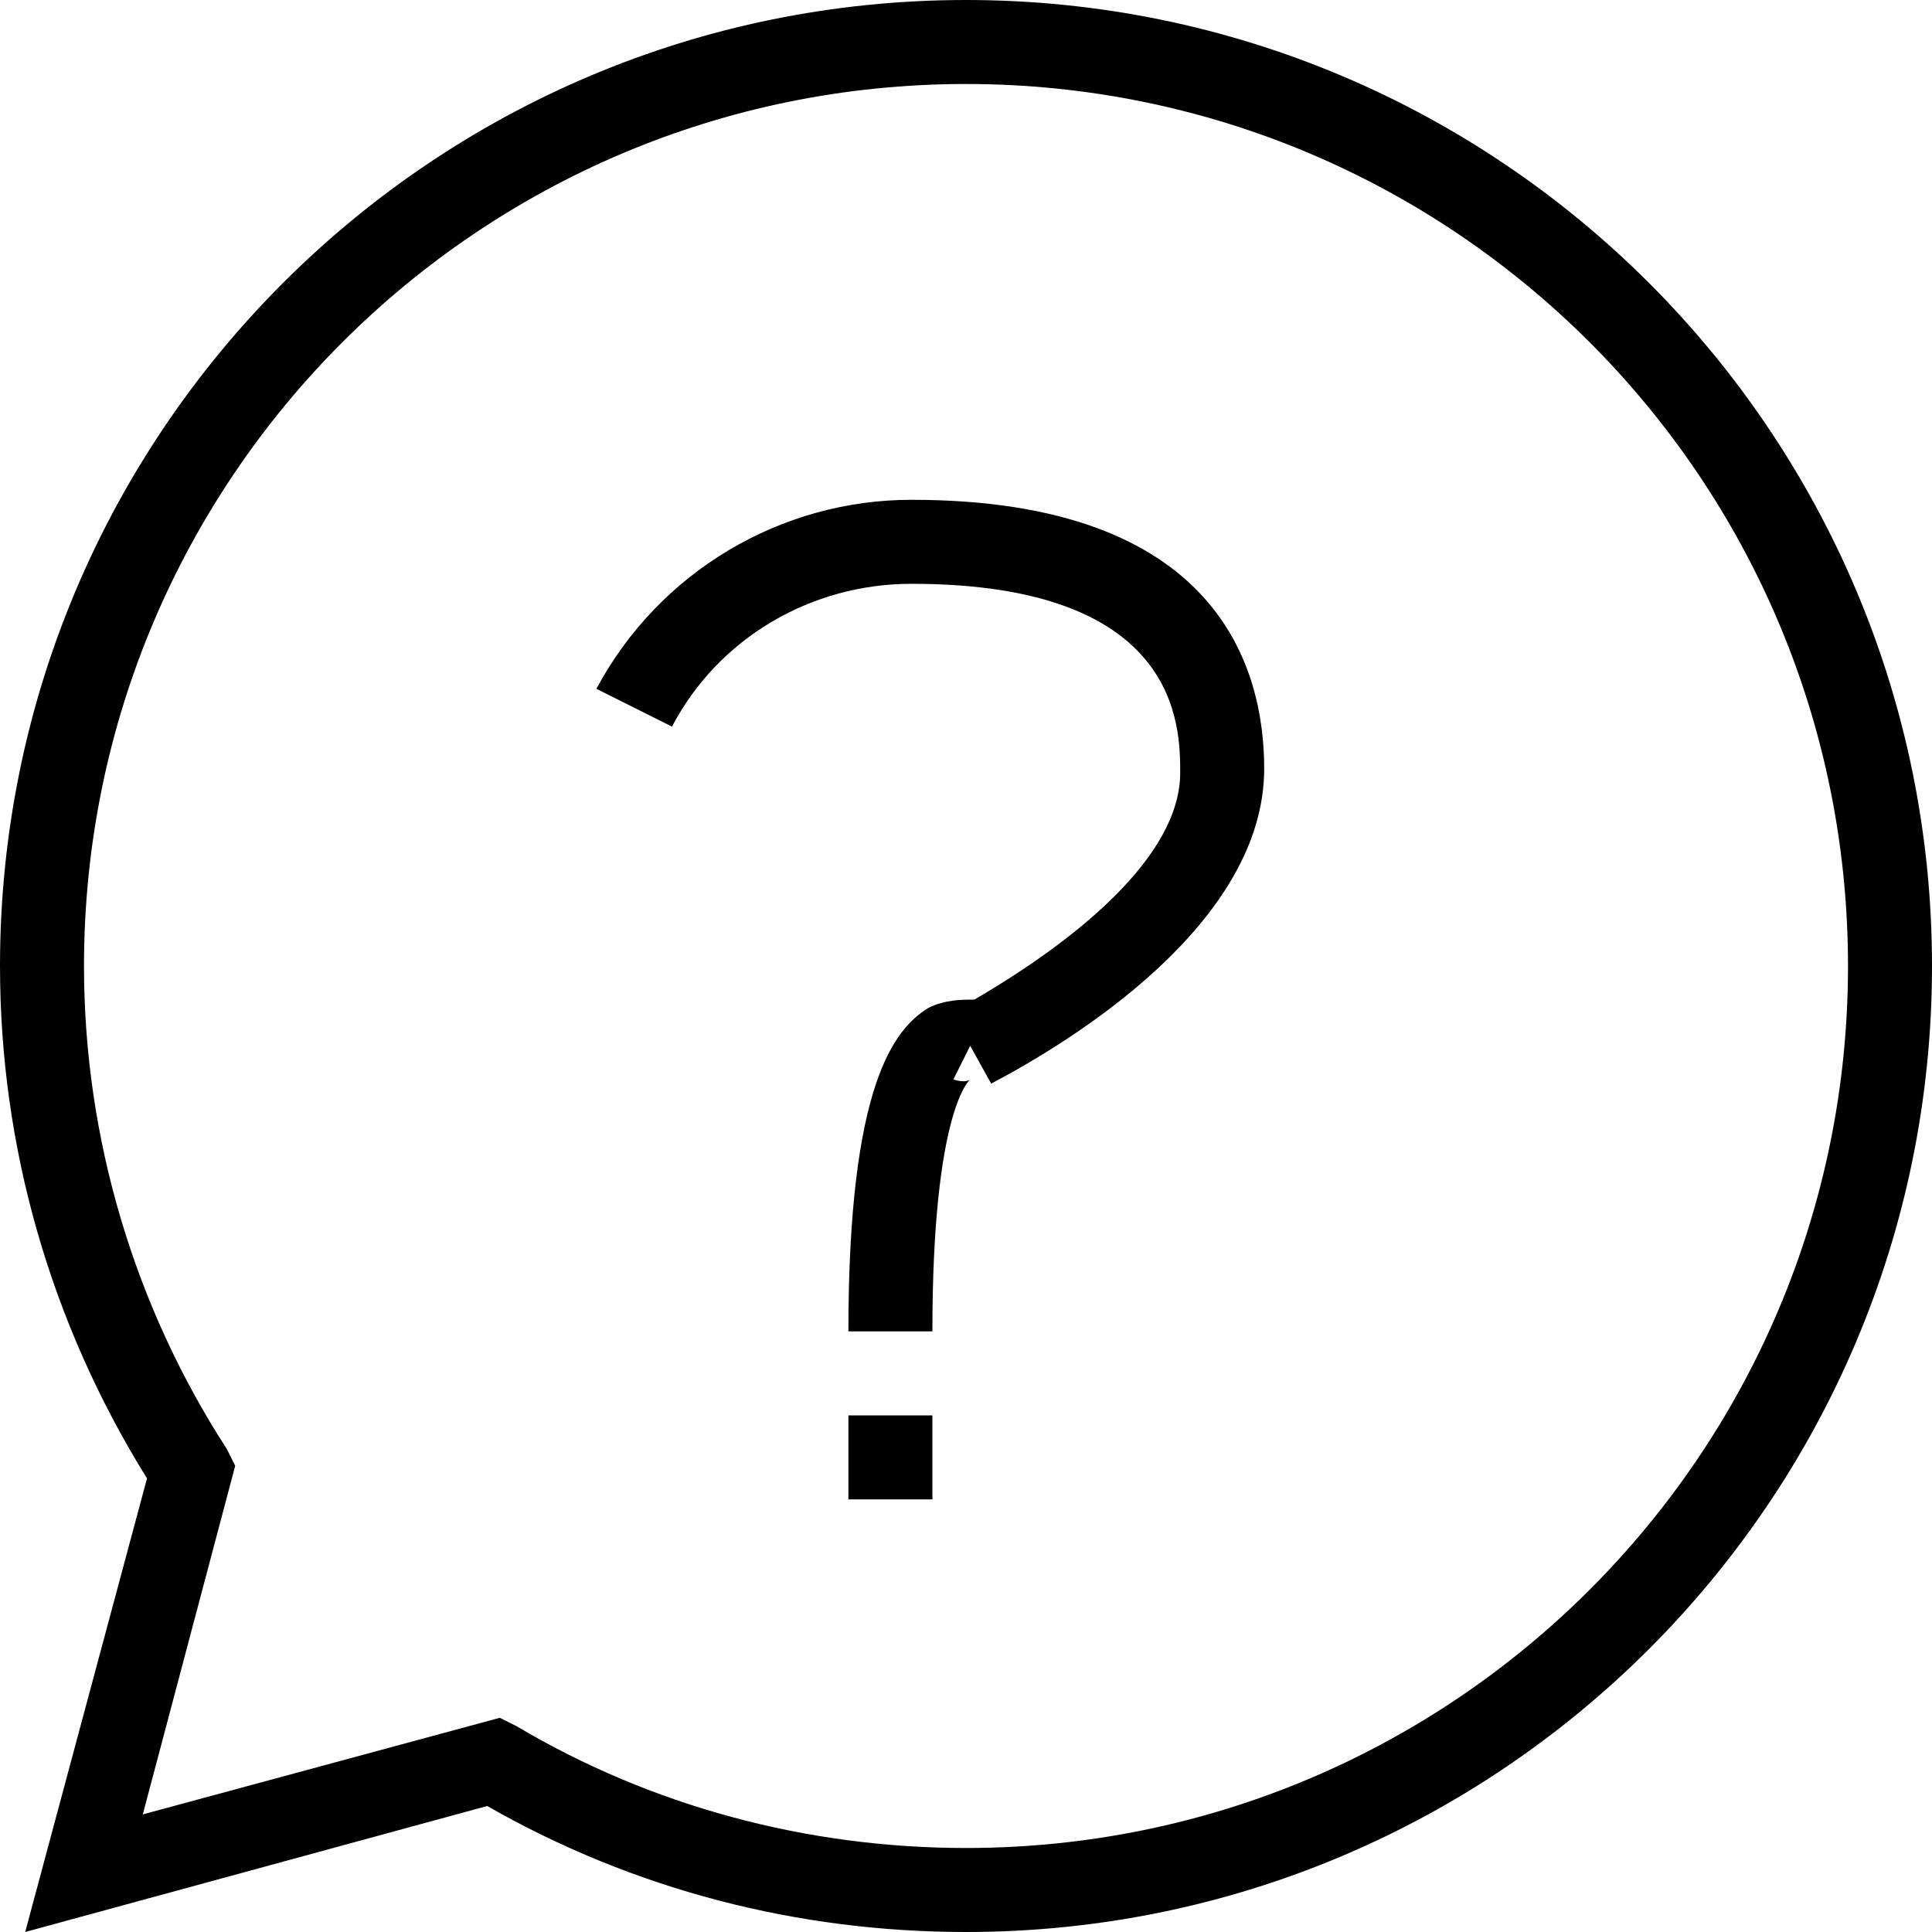 <?xml version="1.0" encoding="utf-8"?>
<!-- Generator: Adobe Illustrator 16.0.0, SVG Export Plug-In . SVG Version: 6.00 Build 0)  -->
<!DOCTYPE svg PUBLIC "-//W3C//DTD SVG 1.1//EN" "http://www.w3.org/Graphics/SVG/1.1/DTD/svg11.dtd">
<svg version="1.1" id="Layer_1" xmlns="http://www.w3.org/2000/svg" xmlns:xlink="http://www.w3.org/1999/xlink" x="0px" y="0px"
	 width="46px" height="46px" viewBox="0 0 46 46" style="enable-background:new 0 0 46 46;" xml:space="preserve">
<g>
	<g>
		<path d="M23,0C10.3,0,0,10.3,0,23c0,4.3,1.2,8.5,3.5,12.2L0.6,46l11-3c3.5,2,7.4,3,11.4,3c12.7,0,23-10.3,23-23
			C46,10.3,35.7,0,23,0z M23,44c-3.8,0-7.5-1-10.7-2.9l-0.4-0.2l-8.5,2.3l2.2-8.3l-0.2-0.4C3.2,31.1,2,27.1,2,23C2,11.4,11.4,2,23,2
			c11.6,0,21,9.4,21,21C44,34.6,34.6,44,23,44z M21.7,11.9c-3.1,0-6,1.7-7.5,4.5l1.8,0.9c1.1-2.1,3.3-3.4,5.7-3.4
			c6.4,0,6.4,3.4,6.4,4.5c0,2-2.5,4-4.9,5.4c-0.3,0-0.7,0-1.1,0.2c-0.8,0.5-1.9,1.8-1.9,7.7h2c0-5.3,0.9-6,0.9-6c0,0-0.1,0.1-0.4,0
			l0.4-0.8l0.5,0.9c1.9-1,6.5-3.8,6.5-7.5C30.1,15.9,29,11.9,21.7,11.9z M20.2,35.7h2v-2h-2V35.7z"/>
	</g>
</g>
</svg>
